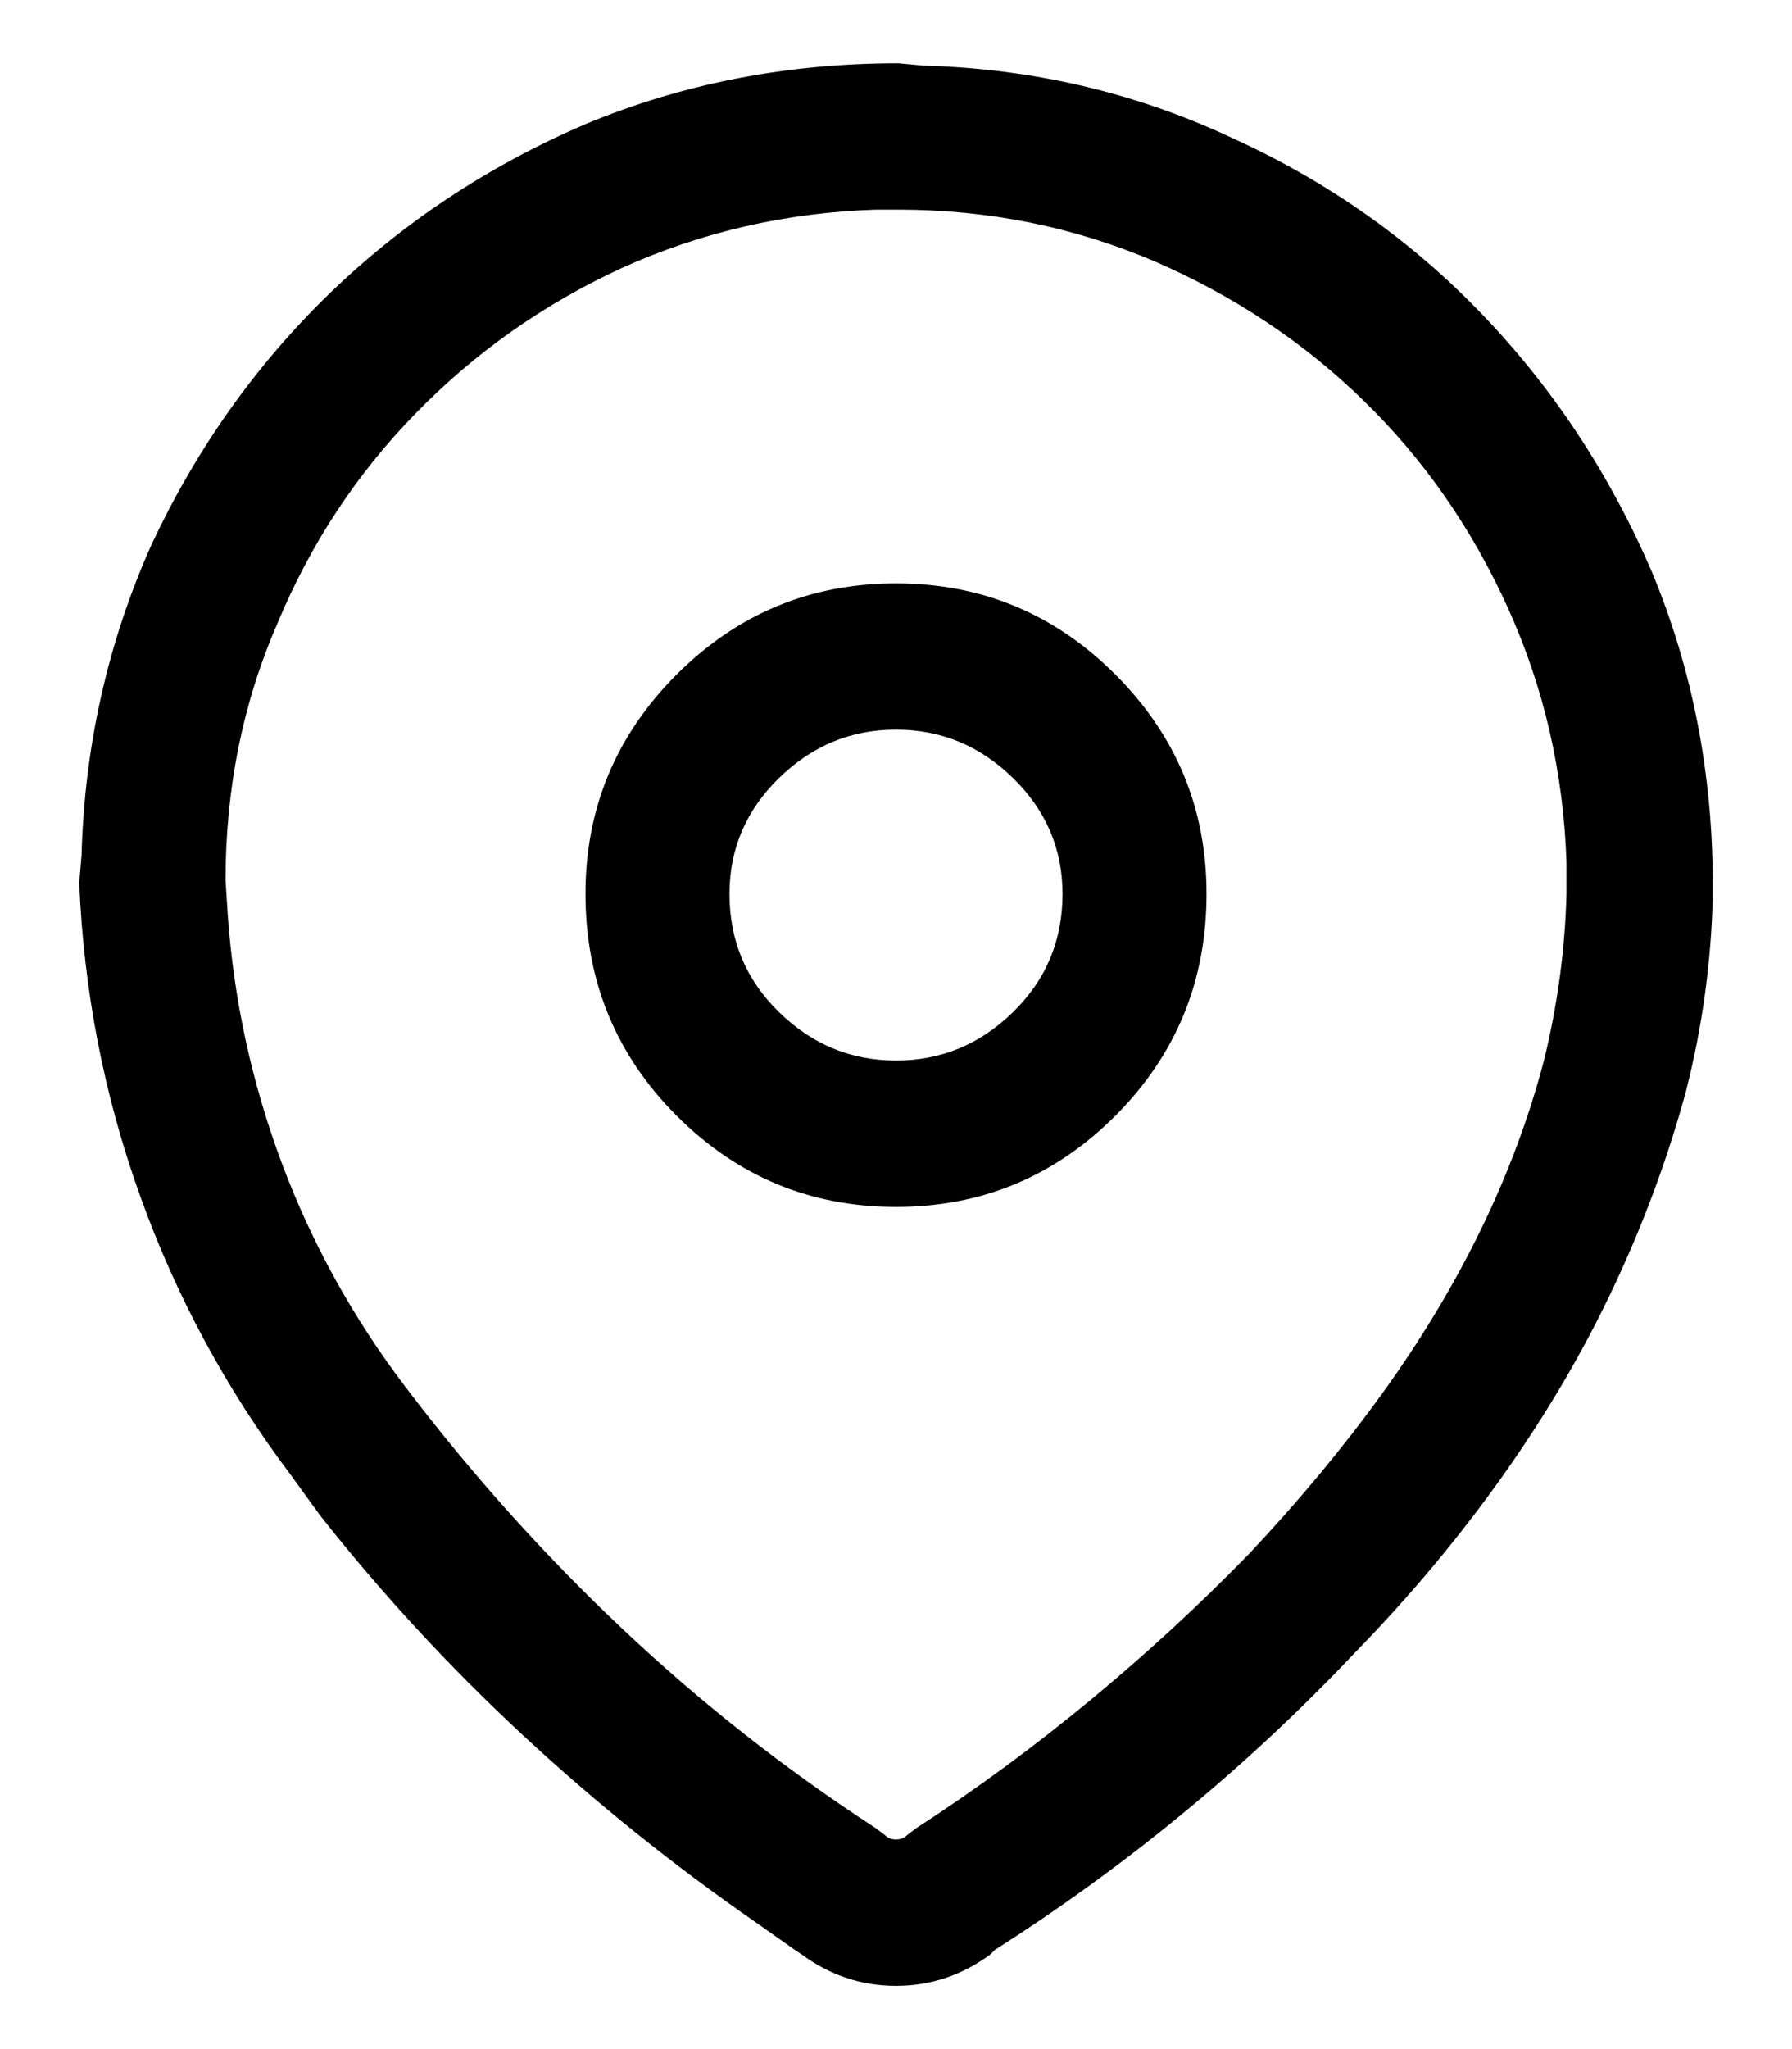 <svg width="14" height="16" viewBox="0 0 14 16" fill="currentColor" xmlns="http://www.w3.org/2000/svg">
<path d="M7.018 0.494C6.15 0.494 5.336 0.652 4.574 0.969C3.812 1.297 3.145 1.739 2.57 2.296C1.996 2.853 1.533 3.506 1.182 4.256C0.842 5.018 0.66 5.826 0.637 6.682L0.619 6.893C0.654 7.736 0.812 8.551 1.094 9.336C1.375 10.121 1.768 10.848 2.271 11.516L2.5 11.832C2.98 12.441 3.508 13.013 4.082 13.546C4.656 14.079 5.266 14.568 5.91 15.014L6.209 15.225L6.262 15.26C6.484 15.424 6.73 15.506 7 15.506C7.27 15.506 7.516 15.424 7.738 15.26L7.773 15.225C8.289 14.896 8.781 14.539 9.25 14.152C9.719 13.766 10.164 13.35 10.586 12.904C11.02 12.459 11.406 11.996 11.746 11.516C12.086 11.035 12.373 10.546 12.607 10.048C12.842 9.55 13.029 9.043 13.17 8.527C13.299 8.023 13.369 7.514 13.381 6.998V6.91C13.381 6.043 13.223 5.229 12.906 4.467C12.578 3.705 12.136 3.034 11.579 2.454C11.023 1.874 10.369 1.414 9.619 1.074C8.869 0.723 8.066 0.535 7.211 0.512L7.018 0.494ZM7.018 1.637C7.721 1.637 8.389 1.771 9.021 2.041C9.643 2.311 10.188 2.674 10.656 3.131C11.125 3.588 11.5 4.127 11.781 4.748C12.062 5.369 12.215 6.031 12.238 6.734V6.98C12.227 7.414 12.168 7.848 12.062 8.281C11.945 8.727 11.781 9.166 11.57 9.6C11.359 10.033 11.102 10.461 10.797 10.883C10.492 11.305 10.146 11.721 9.76 12.131C9.373 12.529 8.96 12.91 8.521 13.273C8.081 13.637 7.627 13.971 7.158 14.275L7.088 14.328C7.064 14.352 7.035 14.363 7 14.363C6.965 14.363 6.936 14.352 6.912 14.328L6.842 14.275C6.139 13.818 5.479 13.3 4.864 12.72C4.249 12.14 3.684 11.51 3.168 10.83C2.758 10.291 2.436 9.708 2.201 9.081C1.967 8.454 1.826 7.807 1.779 7.139L1.762 6.875C1.762 6.16 1.896 5.492 2.166 4.871C2.424 4.25 2.784 3.702 3.247 3.228C3.71 2.753 4.246 2.375 4.855 2.094C5.477 1.812 6.139 1.66 6.842 1.637H7.018ZM7 4.555C6.332 4.555 5.761 4.792 5.286 5.267C4.812 5.741 4.574 6.312 4.574 6.98C4.574 7.66 4.812 8.237 5.286 8.712C5.761 9.187 6.332 9.424 7 9.424C7.668 9.424 8.239 9.187 8.714 8.712C9.188 8.237 9.426 7.66 9.426 6.98C9.426 6.312 9.188 5.741 8.714 5.267C8.239 4.792 7.668 4.555 7 4.555ZM7 5.697C7.352 5.697 7.656 5.823 7.914 6.075C8.172 6.327 8.301 6.629 8.301 6.98C8.301 7.344 8.172 7.651 7.914 7.903C7.656 8.155 7.352 8.281 7 8.281C6.648 8.281 6.344 8.155 6.086 7.903C5.828 7.651 5.699 7.344 5.699 6.98C5.699 6.629 5.828 6.327 6.086 6.075C6.344 5.823 6.648 5.697 7 5.697Z" fill="currentColor"/>
</svg>
